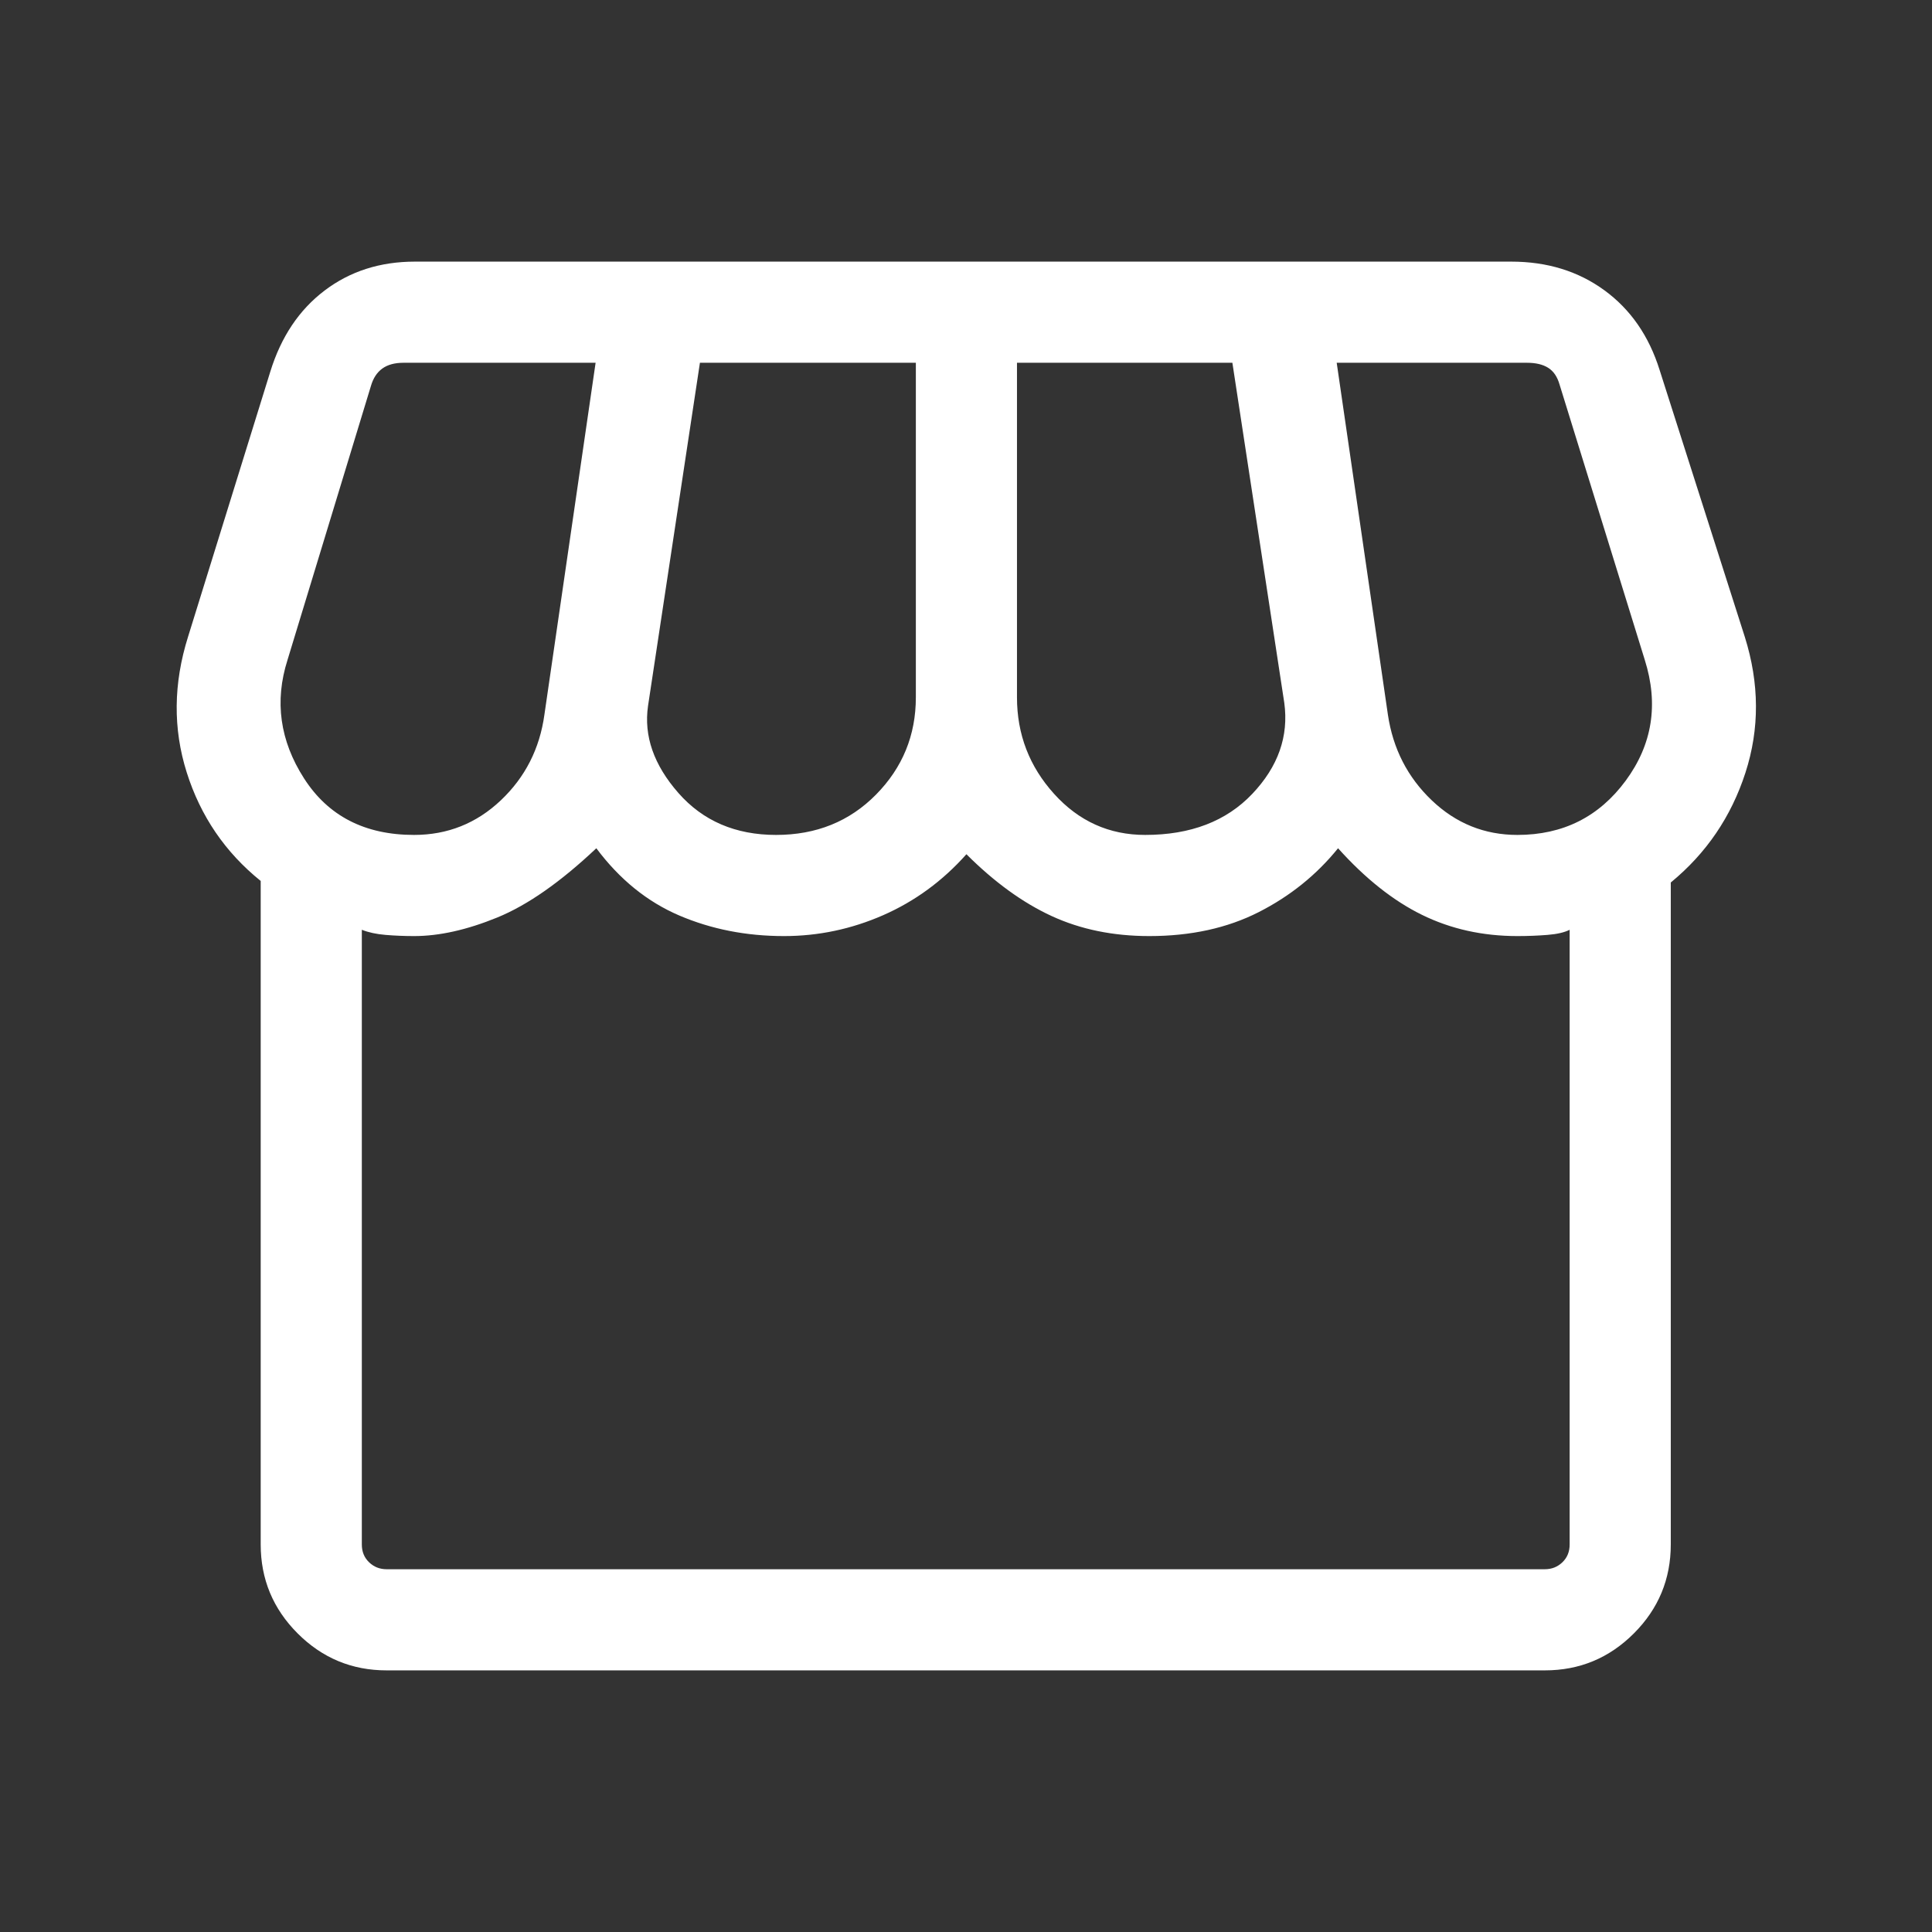 <svg xmlns="http://www.w3.org/2000/svg" height="40px" viewBox="0 -960 960 960" width="40px" fill="#ffffff"><rect x="0" y="-960" width="960" height="960" fill="#333333" stroke="none"/><path d="M830.2-521.49v328.93q0 25.84-18.35 44.2Q793.49-130 767.64-130H192.1q-25.84 0-44.2-18.36-18.36-18.36-18.36-44.2v-329.7q-26.46-21.33-36.76-53.93-10.29-32.6.66-67.4l40.87-131.74q8-25.9 26.95-40.28Q180.21-830 206.15-830h544.77q26.77 0 46.28 14.23 19.52 14.23 27.47 39.67l42.3 132.51q10.95 34.8.32 67.58-10.62 32.78-37.09 54.52Zm-261.17-23.64q33.84 0 53.19-20.37 19.34-20.37 15.93-45.27l-25.79-168.97H505.33v166.25q0 27.54 18.44 47.95 18.43 20.41 45.26 20.41Zm-183.39 0q29.92 0 49.68-20.07 19.76-20.08 19.76-48.29v-166.25H347.79L322-609.23q-3.23 22.38 15.08 43.24 18.3 20.86 48.56 20.86Zm-179.9 0q24.95 0 43.11-17.19 18.15-17.19 21.66-42.55l25.44-174.87h-95.49q-6.54 0-10.51 2.88-3.98 2.89-5.64 8.65L142.87-632.1q-9.82 30.79 8.21 58.88 18.02 28.09 54.66 28.09Zm548.26 0q33.95 0 53.82-26.98 19.87-26.99 9.46-59.99l-42.36-136.87q-1.66-5.77-5.64-8.27-3.97-2.5-10.51-2.5H664.2l25.44 174.87q3.77 25.36 21.8 42.55 18.02 17.19 42.56 17.19ZM192.1-180.26h575.54q5.13 0 8.72-3.46 3.59-3.46 3.59-8.84V-498q-3.82 1.97-11.05 2.55-7.23.58-14.9.58-25.92 0-47.37-10.52-21.45-10.51-41.76-33.12-16.02 19.84-39.43 31.74-23.41 11.9-54.36 11.9-26.95 0-48.54-9.96-21.59-9.97-42.33-30.71-17.72 19.92-41.39 30.3-23.67 10.37-49.23 10.37-28.15 0-52.05-10.22t-41.23-33.42q-26.72 25.23-49.27 34.43-22.55 9.21-41.3 9.21-7.25 0-14.15-.58t-11.8-2.55v305.44q0 5.38 3.59 8.84t8.72 3.46Zm575.54 0H192.1h575.54Z"/></svg>